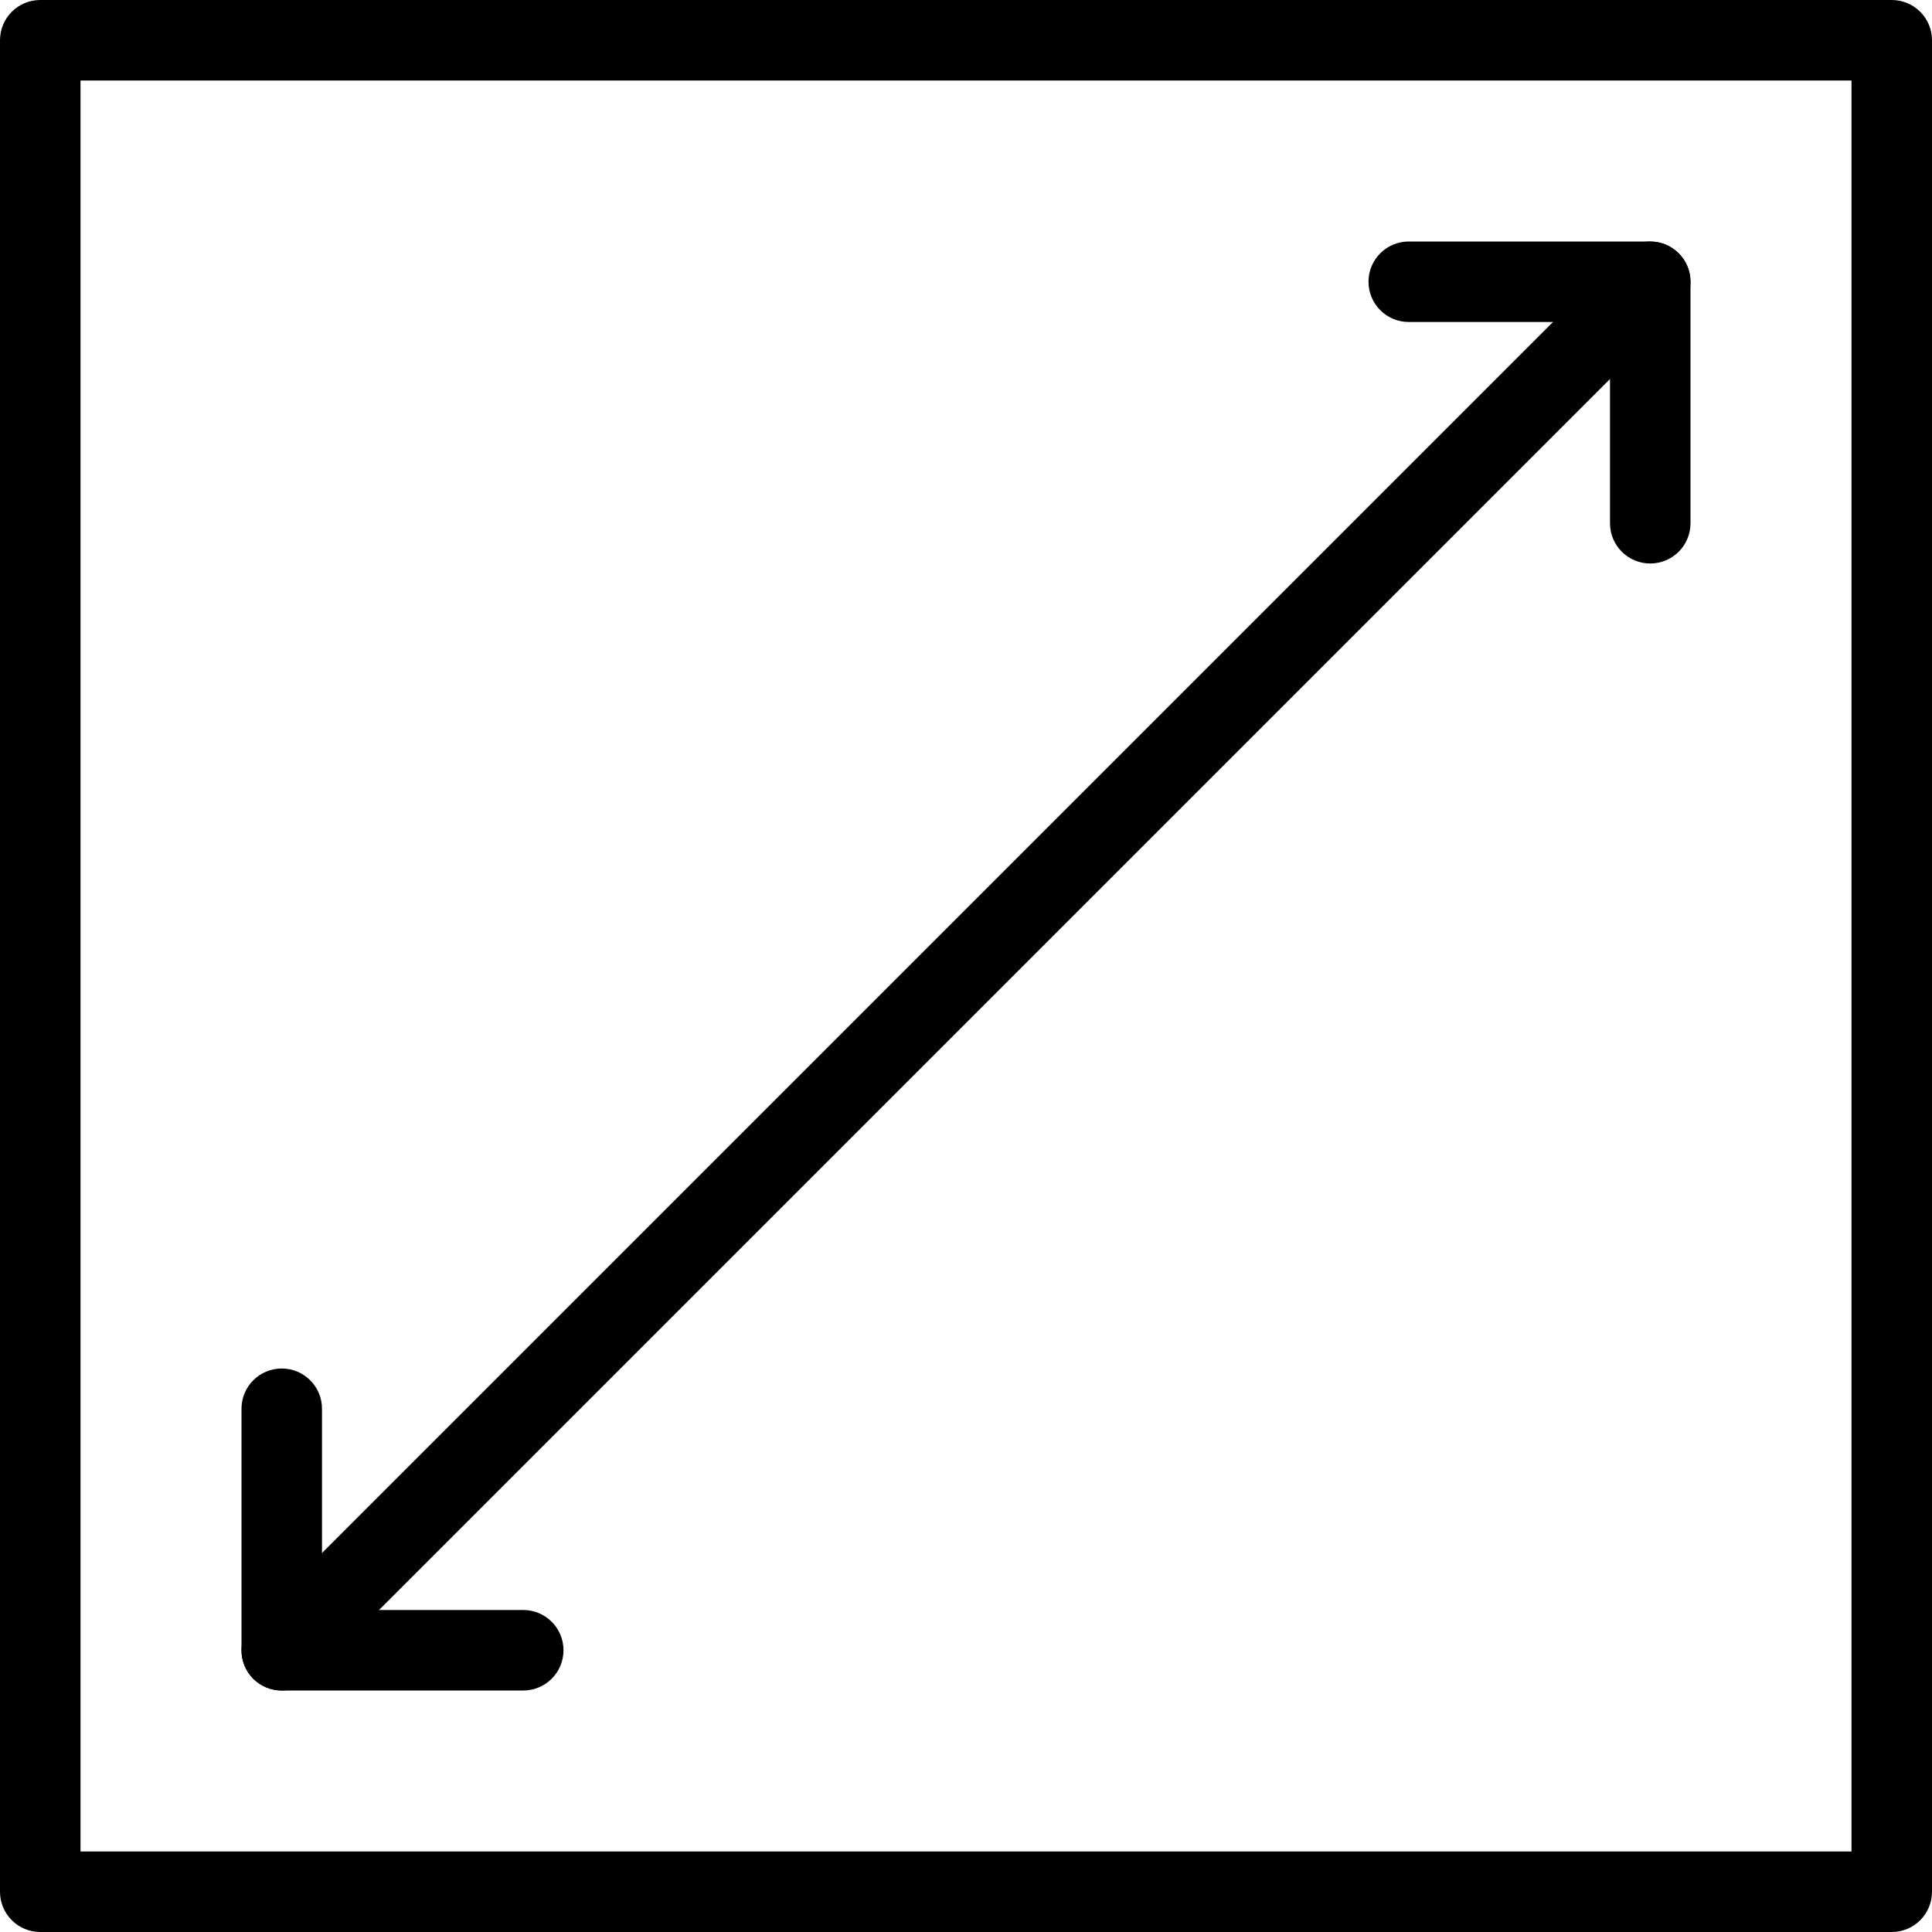 <svg xmlns="http://www.w3.org/2000/svg" xmlns:xlink="http://www.w3.org/1999/xlink" width="80" zoomAndPan="magnify" viewBox="0 0 60 60" height="80" preserveAspectRatio="xMidYMid meet" version="1.0"><path fill="#000000" d="M 58.75 60 L 1.25 60 C 0.559 60 0 59.441 0 58.75 L 0 1.25 C 0 0.559 0.559 0 1.25 0 L 58.75 0 C 59.441 0 60 0.559 60 1.25 L 60 58.75 C 60 59.441 59.441 60 58.75 60 Z M 2.5 57.5 L 57.5 57.5 L 57.5 2.5 L 2.5 2.5 Z M 2.5 57.5 " fill-opacity="1" fill-rule="nonzero"/><path fill="#000000" d="M 16.25 52.5 L 8.75 52.5 C 8.059 52.5 7.5 51.941 7.5 51.25 L 7.5 43.75 C 7.5 43.059 8.059 42.5 8.75 42.5 C 9.441 42.5 10 43.059 10 43.75 L 10 50 L 16.25 50 C 16.941 50 17.5 50.559 17.5 51.25 C 17.5 51.941 16.941 52.5 16.25 52.5 Z M 16.25 52.5 " fill-opacity="1" fill-rule="nonzero"/><path fill="#000000" d="M 51.25 17.5 C 50.559 17.5 50 16.941 50 16.25 L 50 10 L 43.75 10 C 43.059 10 42.5 9.441 42.5 8.75 C 42.5 8.059 43.059 7.5 43.75 7.5 L 51.25 7.5 C 51.941 7.5 52.5 8.059 52.5 8.75 L 52.5 16.25 C 52.5 16.941 51.941 17.5 51.25 17.5 Z M 51.25 17.5 " fill-opacity="1" fill-rule="nonzero"/><path fill="#000000" d="M 8.75 52.5 C 8.43 52.5 8.109 52.379 7.863 52.137 C 7.379 51.648 7.379 50.855 7.863 50.367 L 50.363 7.867 C 50.852 7.379 51.645 7.379 52.133 7.867 C 52.621 8.355 52.621 9.148 52.133 9.637 L 9.633 52.137 C 9.391 52.379 9.07 52.5 8.75 52.5 Z M 8.75 52.5 " fill-opacity="1" fill-rule="nonzero"/></svg>